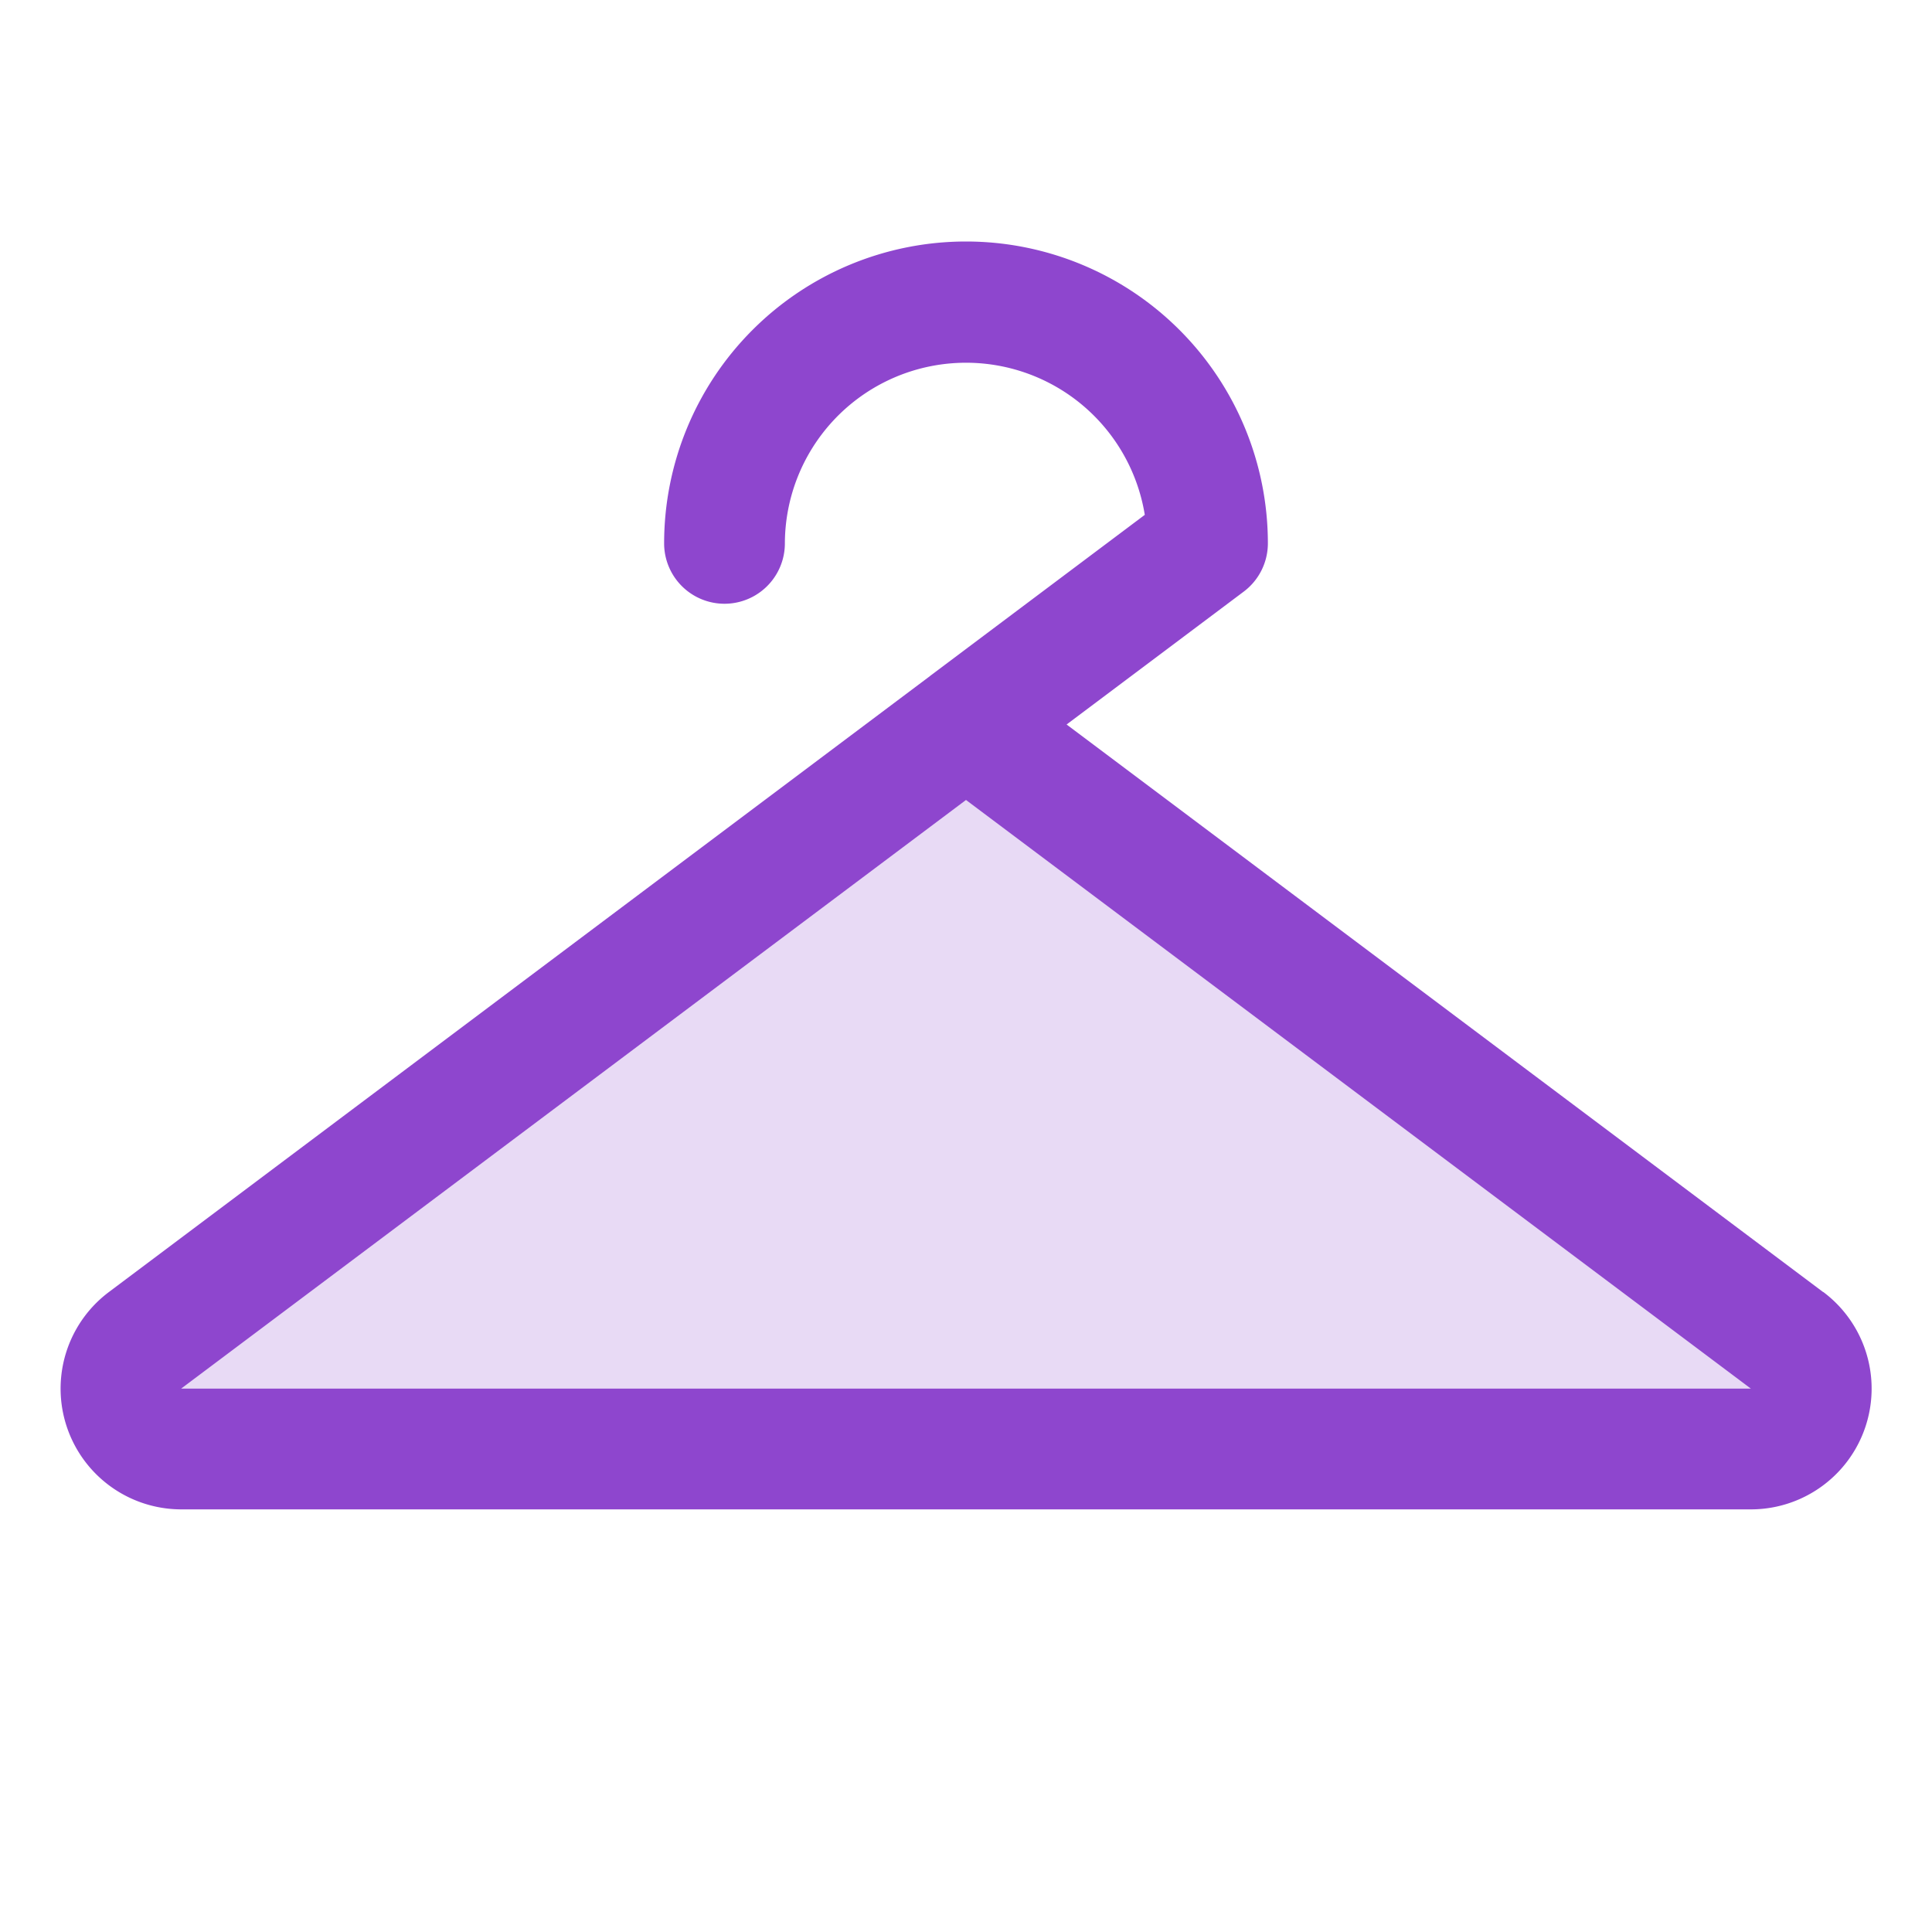 <svg xmlns="http://www.w3.org/2000/svg" width="32" height="32" fill="#8e46ce" viewBox="0 0 256 256"><path d="M232,192H24a8,8,0,0,1-4.8-14.4L128,96l108.79,81.6A8,8,0,0,1,232,192Z" opacity="0.2"></path><path d="M241.57,171.2,141.33,96l23.46-17.6A8,8,0,0,0,168,72a40,40,0,1,0-80,0,8,8,0,0,0,16,0,24,24,0,0,1,47.69-3.78L123.34,89.49l-.28.22L14.43,171.2A16,16,0,0,0,24,200H232a16,16,0,0,0,9.6-28.8ZM232,184H24l104-78,104,78Z"></path></svg>